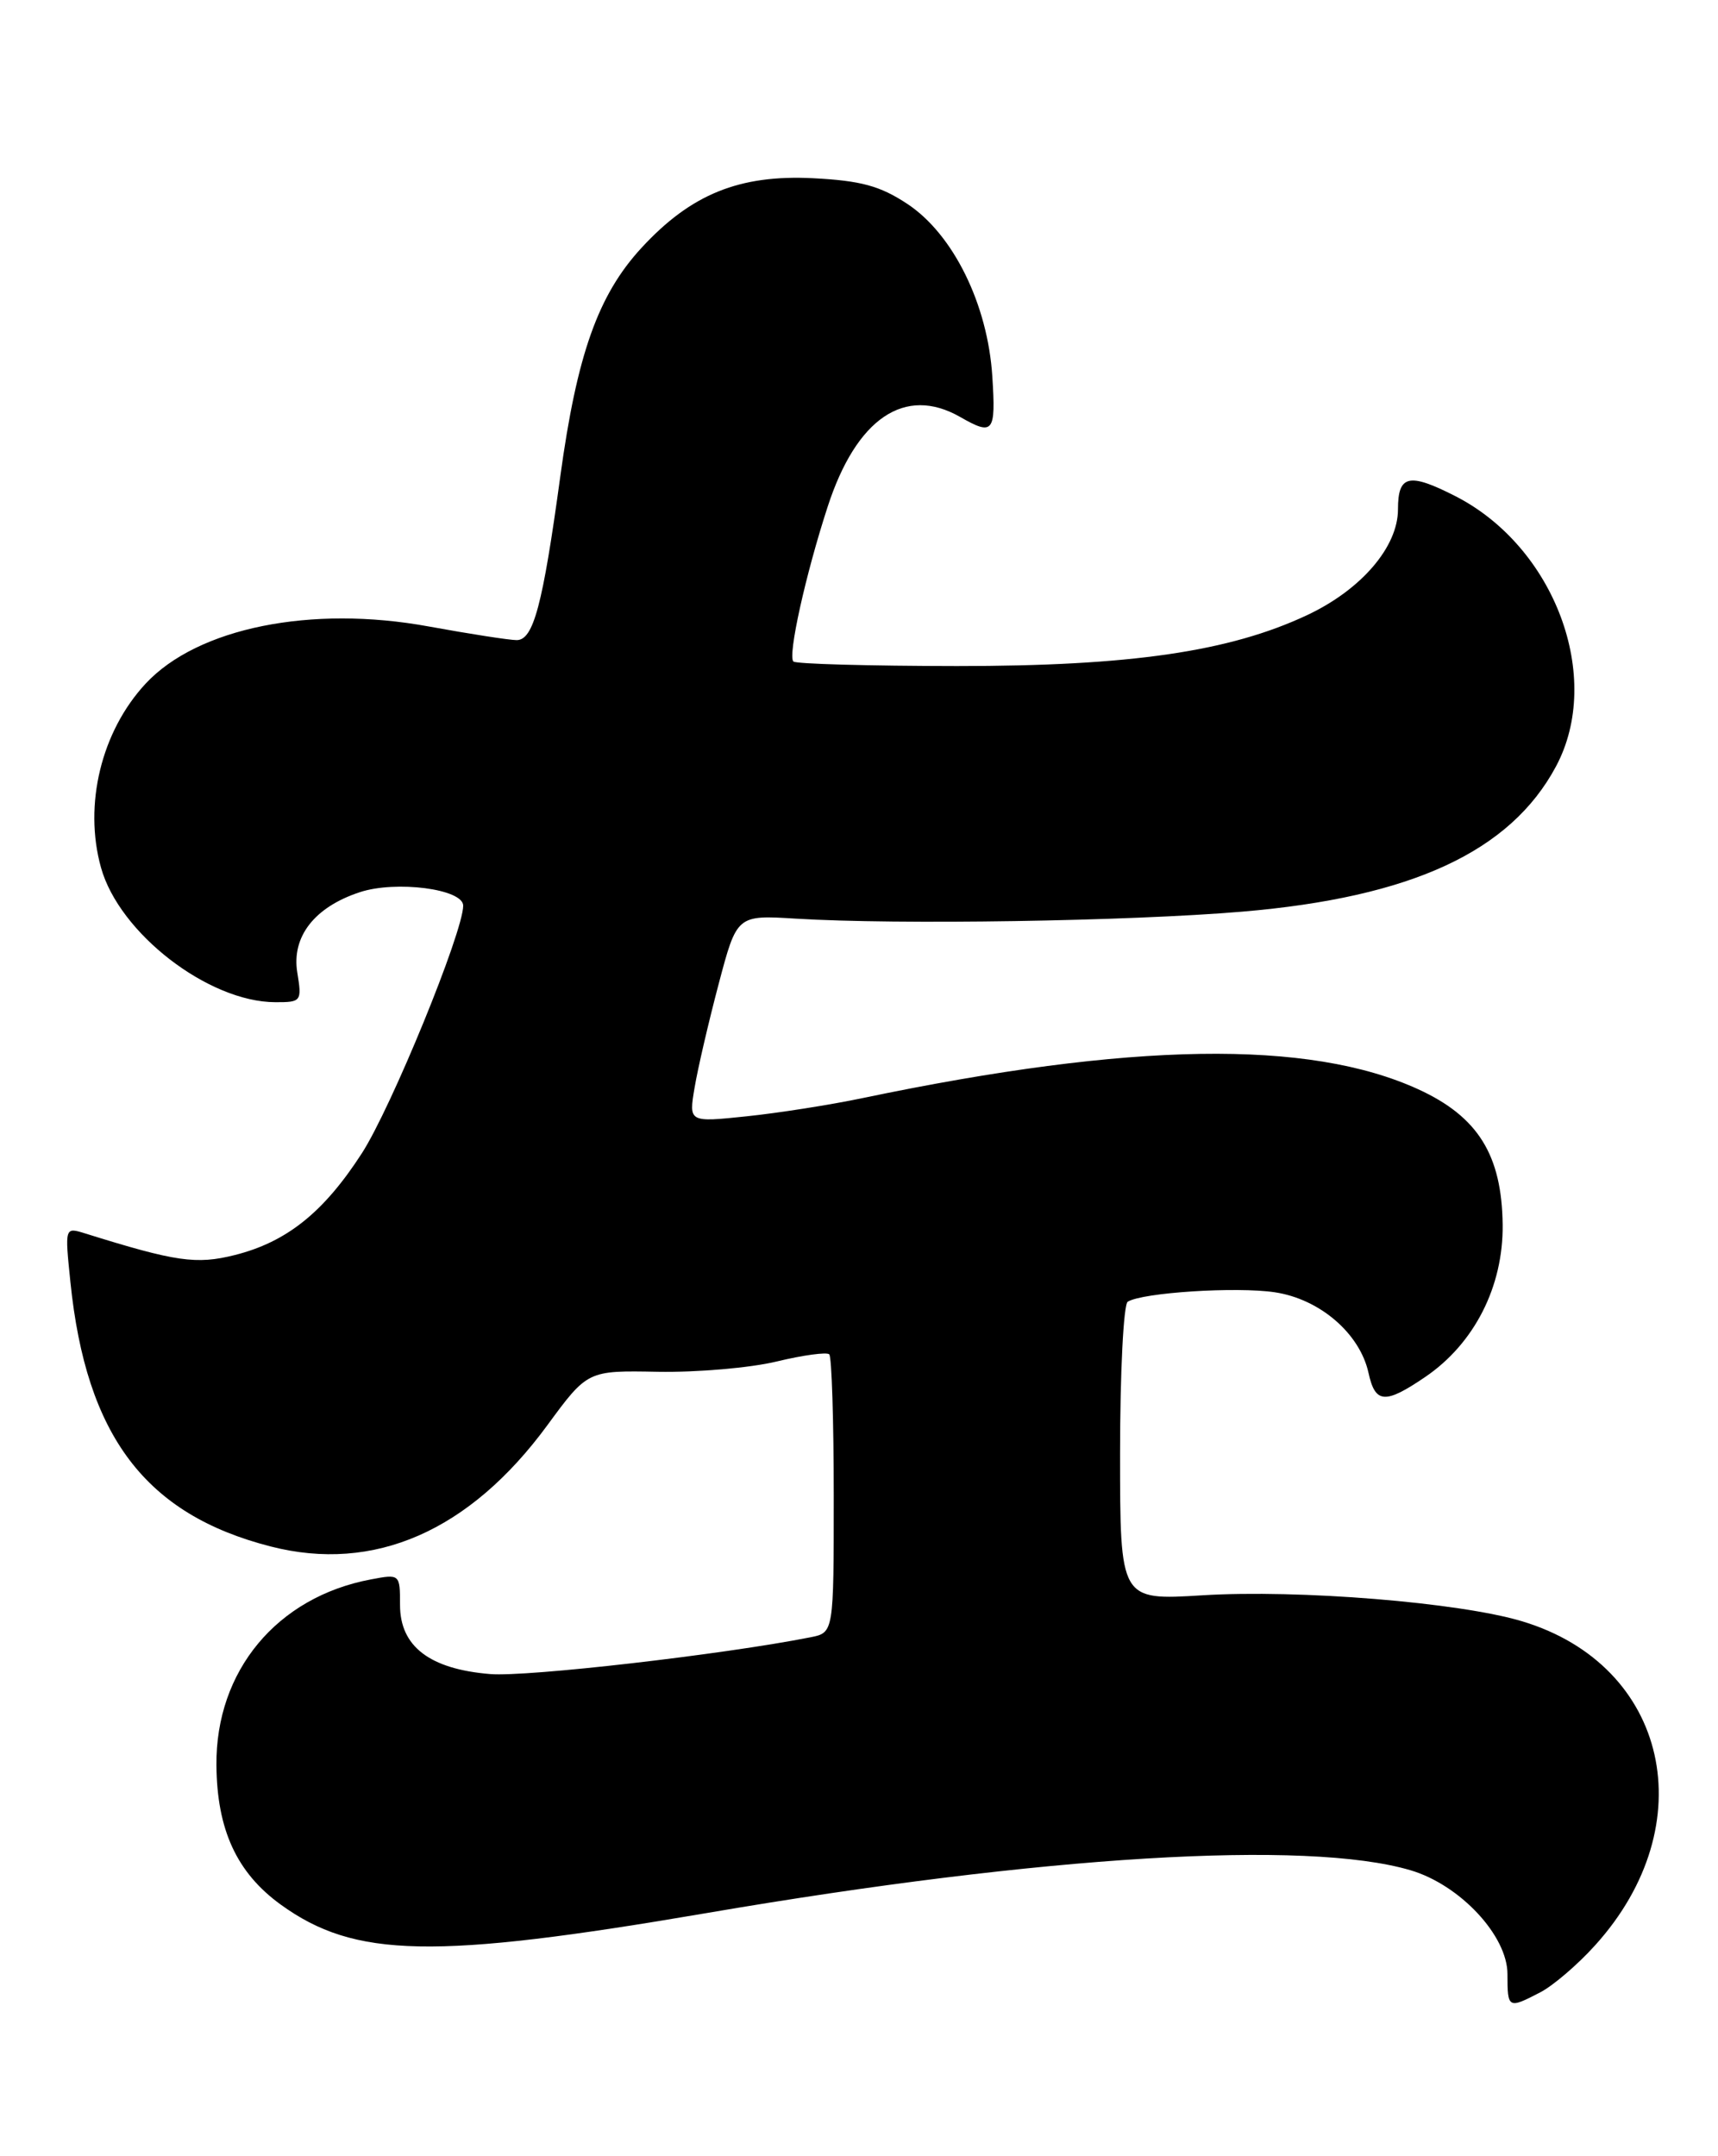 <?xml version="1.0" encoding="UTF-8" standalone="no"?>
<!DOCTYPE svg PUBLIC "-//W3C//DTD SVG 1.1//EN" "http://www.w3.org/Graphics/SVG/1.1/DTD/svg11.dtd" >
<svg xmlns="http://www.w3.org/2000/svg" xmlns:xlink="http://www.w3.org/1999/xlink" version="1.1" viewBox="0 0 204 256">
 <g >
 <path fill="currentColor"
d=" M 182.87 236.56 C 184.40 235.78 187.35 233.25 189.42 230.95 C 202.37 216.62 198.12 197.73 180.76 192.50 C 173.30 190.25 154.21 188.70 142.75 189.41 C 133.00 190.01 133.00 190.01 133.00 172.56 C 133.00 162.97 133.41 154.86 133.91 154.55 C 135.68 153.46 146.82 152.75 151.37 153.43 C 156.72 154.23 161.47 158.32 162.50 163.00 C 163.30 166.65 164.45 166.74 169.23 163.49 C 175.07 159.52 178.51 152.75 178.43 145.41 C 178.33 137.12 175.50 132.58 168.41 129.33 C 155.43 123.39 134.30 123.72 102.50 130.36 C 98.65 131.17 92.41 132.15 88.64 132.54 C 81.78 133.26 81.78 133.26 82.48 129.12 C 82.86 126.85 84.15 121.31 85.34 116.81 C 87.50 108.64 87.50 108.64 94.50 109.07 C 106.59 109.81 133.97 109.38 147.50 108.24 C 167.62 106.54 179.35 101.11 184.76 91.00 C 190.41 80.45 184.63 64.93 172.80 58.90 C 167.29 56.09 166.00 56.39 166.00 60.47 C 166.00 64.93 161.65 70.00 155.24 73.02 C 146.00 77.37 134.20 79.09 113.62 79.08 C 103.23 79.07 94.50 78.83 94.21 78.54 C 93.52 77.86 95.65 68.23 98.28 60.16 C 101.69 49.66 107.45 45.76 114.00 49.50 C 117.95 51.76 118.26 51.38 117.83 44.70 C 117.29 36.14 113.19 27.81 107.74 24.21 C 104.50 22.07 102.23 21.45 96.54 21.16 C 87.80 20.72 82.05 23.05 76.18 29.42 C 71.02 35.01 68.51 42.09 66.53 56.57 C 64.44 71.88 63.34 76.00 61.35 76.00 C 60.49 76.00 55.79 75.27 50.91 74.38 C 36.95 71.82 23.48 74.54 17.31 81.15 C 12.03 86.82 9.91 95.54 11.99 103.00 C 14.15 110.79 24.74 118.97 32.69 118.99 C 35.78 119.00 35.86 118.89 35.30 115.46 C 34.61 111.21 37.34 107.70 42.72 105.93 C 47.02 104.51 55.00 105.55 55.00 107.53 C 55.00 110.66 46.46 131.53 42.96 136.94 C 38.43 143.95 34.04 147.46 27.88 149.01 C 23.30 150.16 20.89 149.81 10.10 146.44 C 7.69 145.69 7.69 145.69 8.36 152.21 C 10.23 170.50 17.28 179.81 32.14 183.61 C 44.42 186.76 55.75 181.80 64.97 169.25 C 69.77 162.71 69.77 162.71 78.13 162.87 C 82.74 162.95 89.07 162.41 92.22 161.65 C 95.37 160.89 98.18 160.51 98.47 160.80 C 98.76 161.10 99.00 168.65 99.00 177.59 C 99.00 193.84 99.00 193.84 96.25 194.39 C 85.90 196.44 62.60 199.12 58.21 198.76 C 51.02 198.17 47.50 195.48 47.50 190.56 C 47.50 186.89 47.48 186.87 44.05 187.52 C 32.89 189.61 25.60 198.38 25.70 209.58 C 25.76 217.24 28.11 222.34 33.32 226.12 C 42.12 232.49 51.47 232.68 84.00 227.12 C 123.82 220.31 155.14 218.41 167.48 222.05 C 173.36 223.78 179.00 229.82 179.00 234.38 C 179.00 238.48 179.08 238.53 182.87 236.56 Z "/>
</g>
</svg>